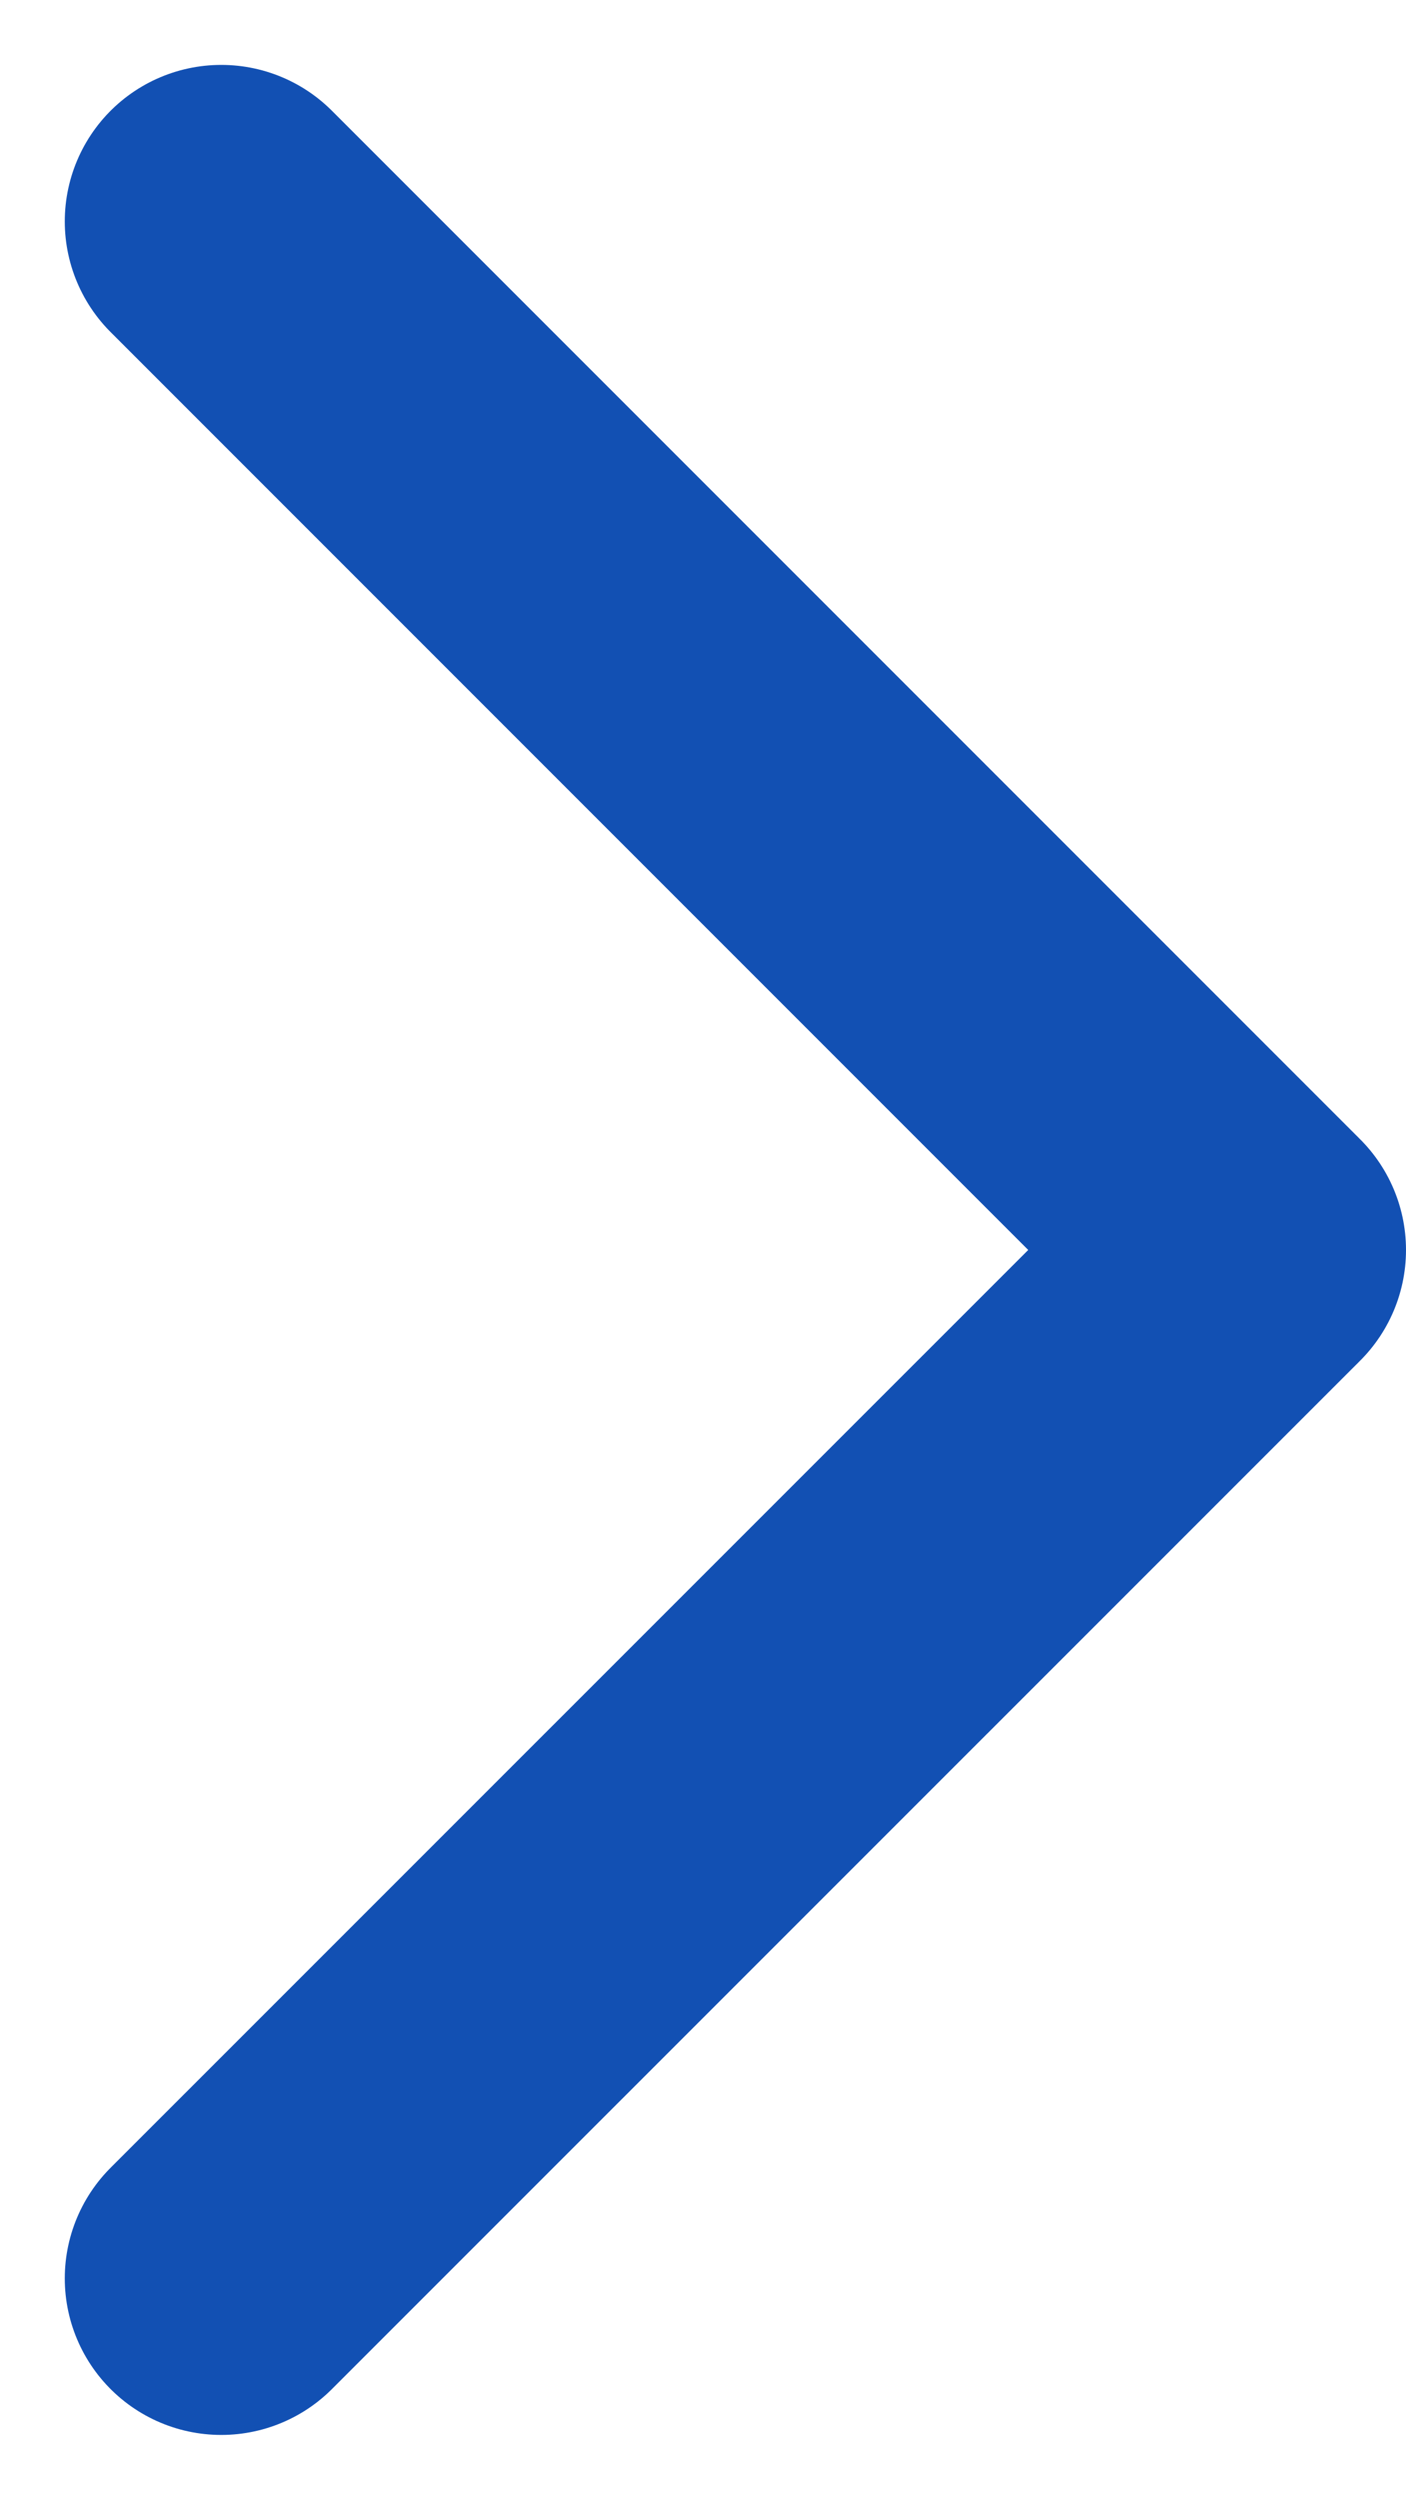 <svg xmlns="http://www.w3.org/2000/svg" width="13.478" height="23.956" viewBox="0 0 13.478 23.956">
  <g id="arrow_blue" transform="translate(2.121 2.122)">
    <path id="Caminho_2" data-name="Caminho 2" d="M1593.542,68.982l9.856,9.857,9.857-9.857" transform="translate(-68.982 1613.255) rotate(-90)" fill="none" stroke="#1250b3" stroke-linecap="round" stroke-linejoin="round" stroke-width="3"/>
  </g>
</svg>
